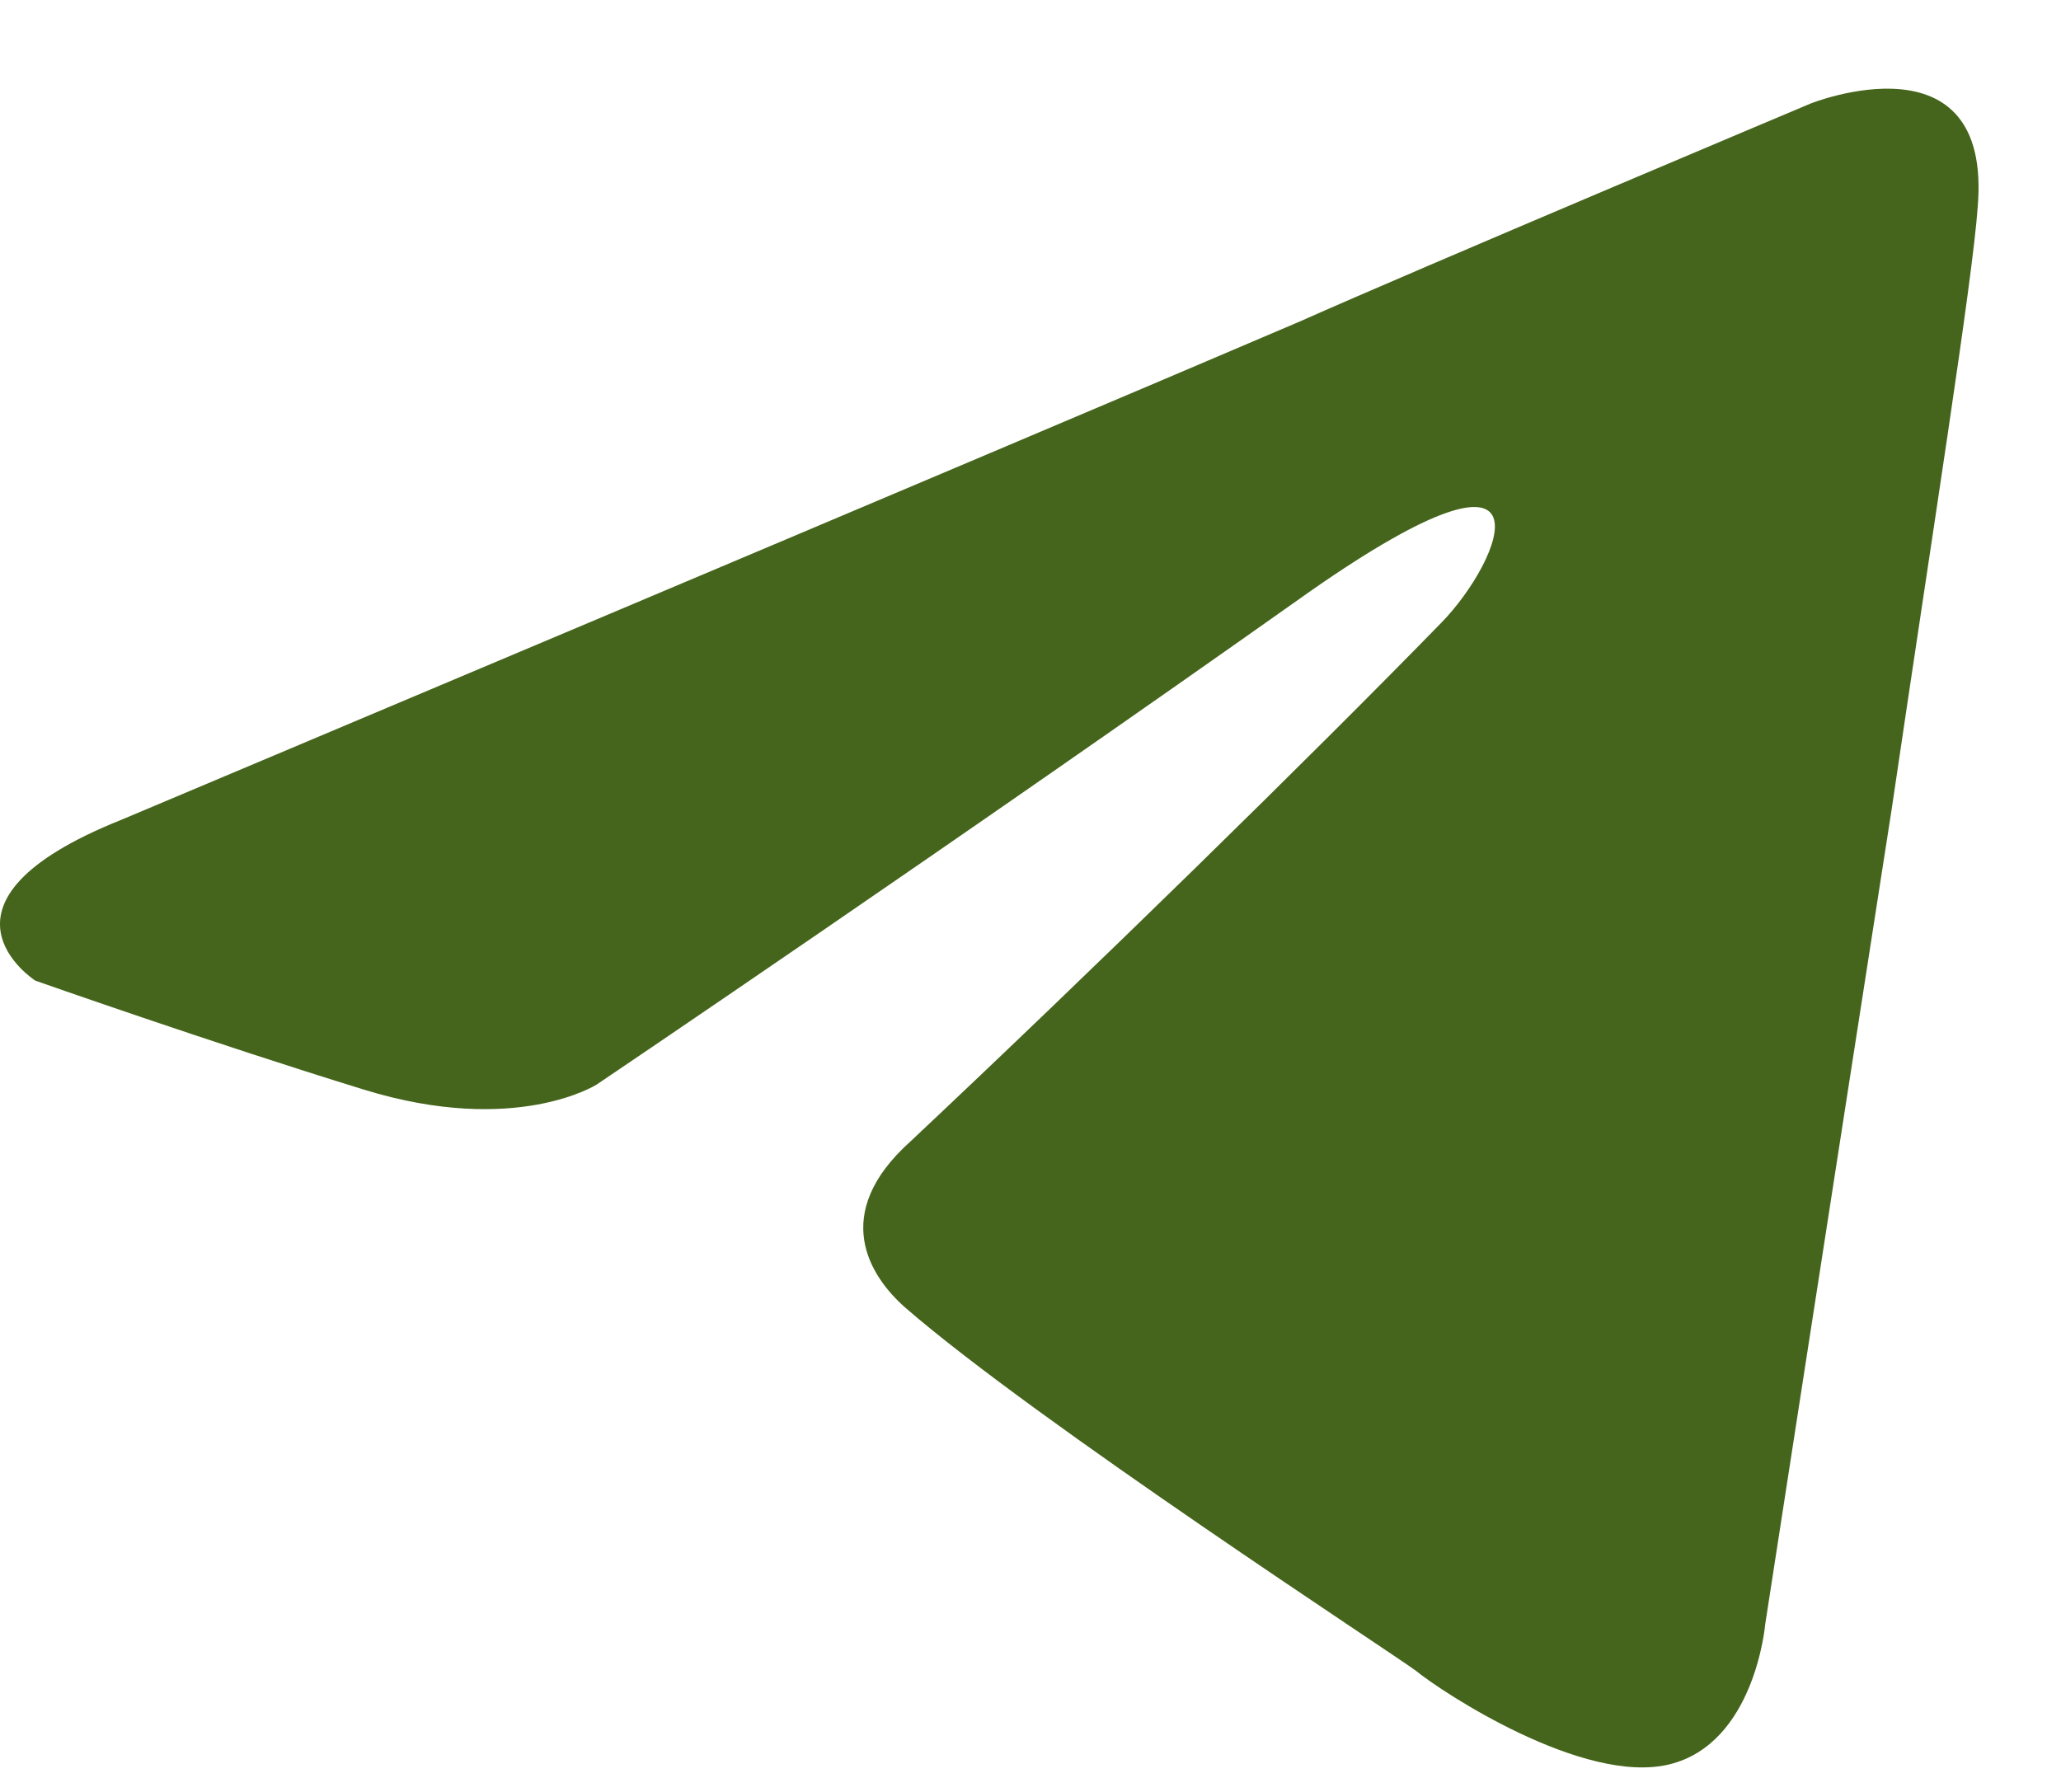 <svg width="23" height="20" viewBox="0 0 23 20" fill="none" xmlns="http://www.w3.org/2000/svg">
<path d="M1.354 9.15C1.354 9.15 11.119 5.037 14.506 3.588C15.804 3.009 20.207 1.155 20.207 1.155C20.207 1.155 22.239 0.344 22.07 2.314C22.014 3.125 21.562 5.963 21.11 9.034C20.433 13.379 19.699 18.129 19.699 18.129C19.699 18.129 19.586 19.461 18.627 19.693C17.667 19.925 16.087 18.882 15.804 18.65C15.578 18.477 11.571 15.87 10.103 14.595C9.708 14.248 9.256 13.552 10.159 12.741C12.192 10.83 14.619 8.454 16.087 6.948C16.764 6.253 17.441 4.631 14.619 6.601C10.611 9.439 6.66 12.104 6.66 12.104C6.66 12.104 5.757 12.683 4.063 12.162C2.37 11.641 0.394 10.945 0.394 10.945C0.394 10.945 -0.961 10.076 1.354 9.15Z" fill="#45651C"/>
</svg>
